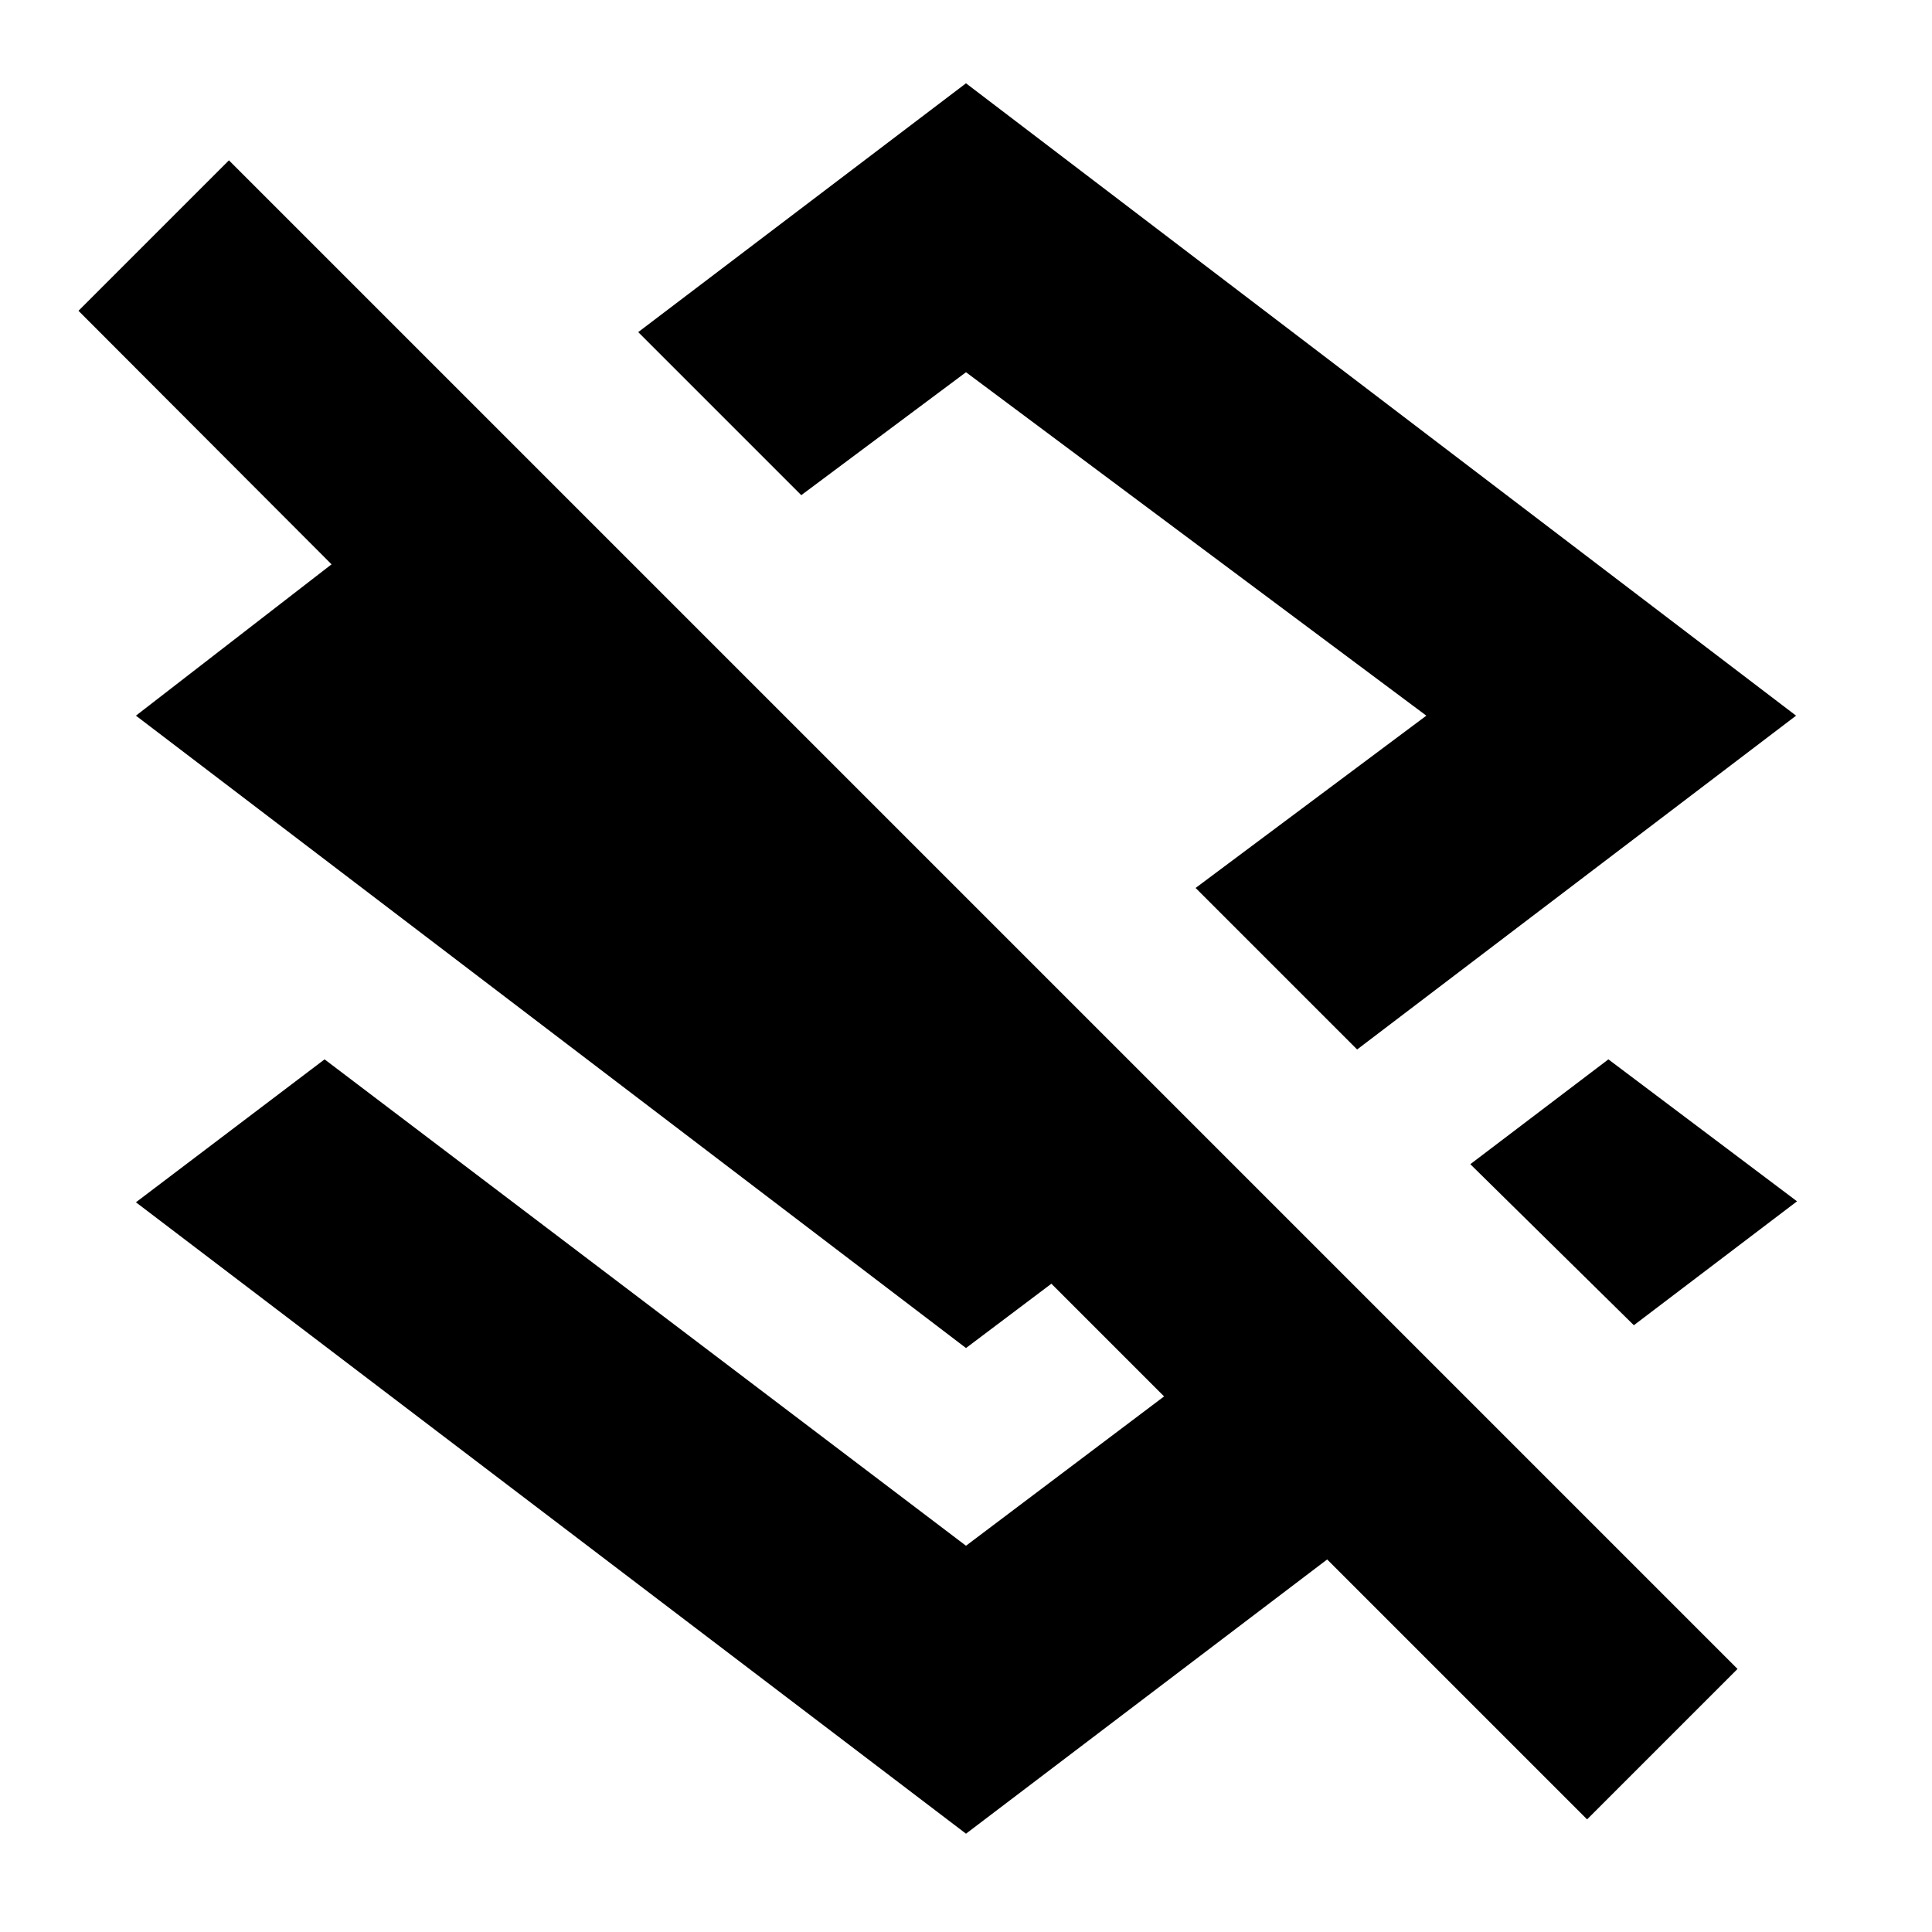 <svg xmlns="http://www.w3.org/2000/svg" height="24" viewBox="0 -960 960 960" width="24"><path d="m674.35-438.52-80.26-80.26 114.65-85.61L480-775.04l-81.85 61.08-81.02-81.02L480-918.61l412.46 314.22-218.11 165.87Zm137.5 137.02-81.26-80.02 68.61-52.09 93.73 70.54-81.08 61.57ZM788.61-55.96 659.46-185.11 480-48.85 67.54-362.59l93.74-71.02L480-191.93l98.43-74.2-56-56L480-290.17 67.54-604.39l97.2-75.2L39-805.57l74.76-74.76 749.61 749.61-74.76 74.76ZM496-616.63Z"/></svg>